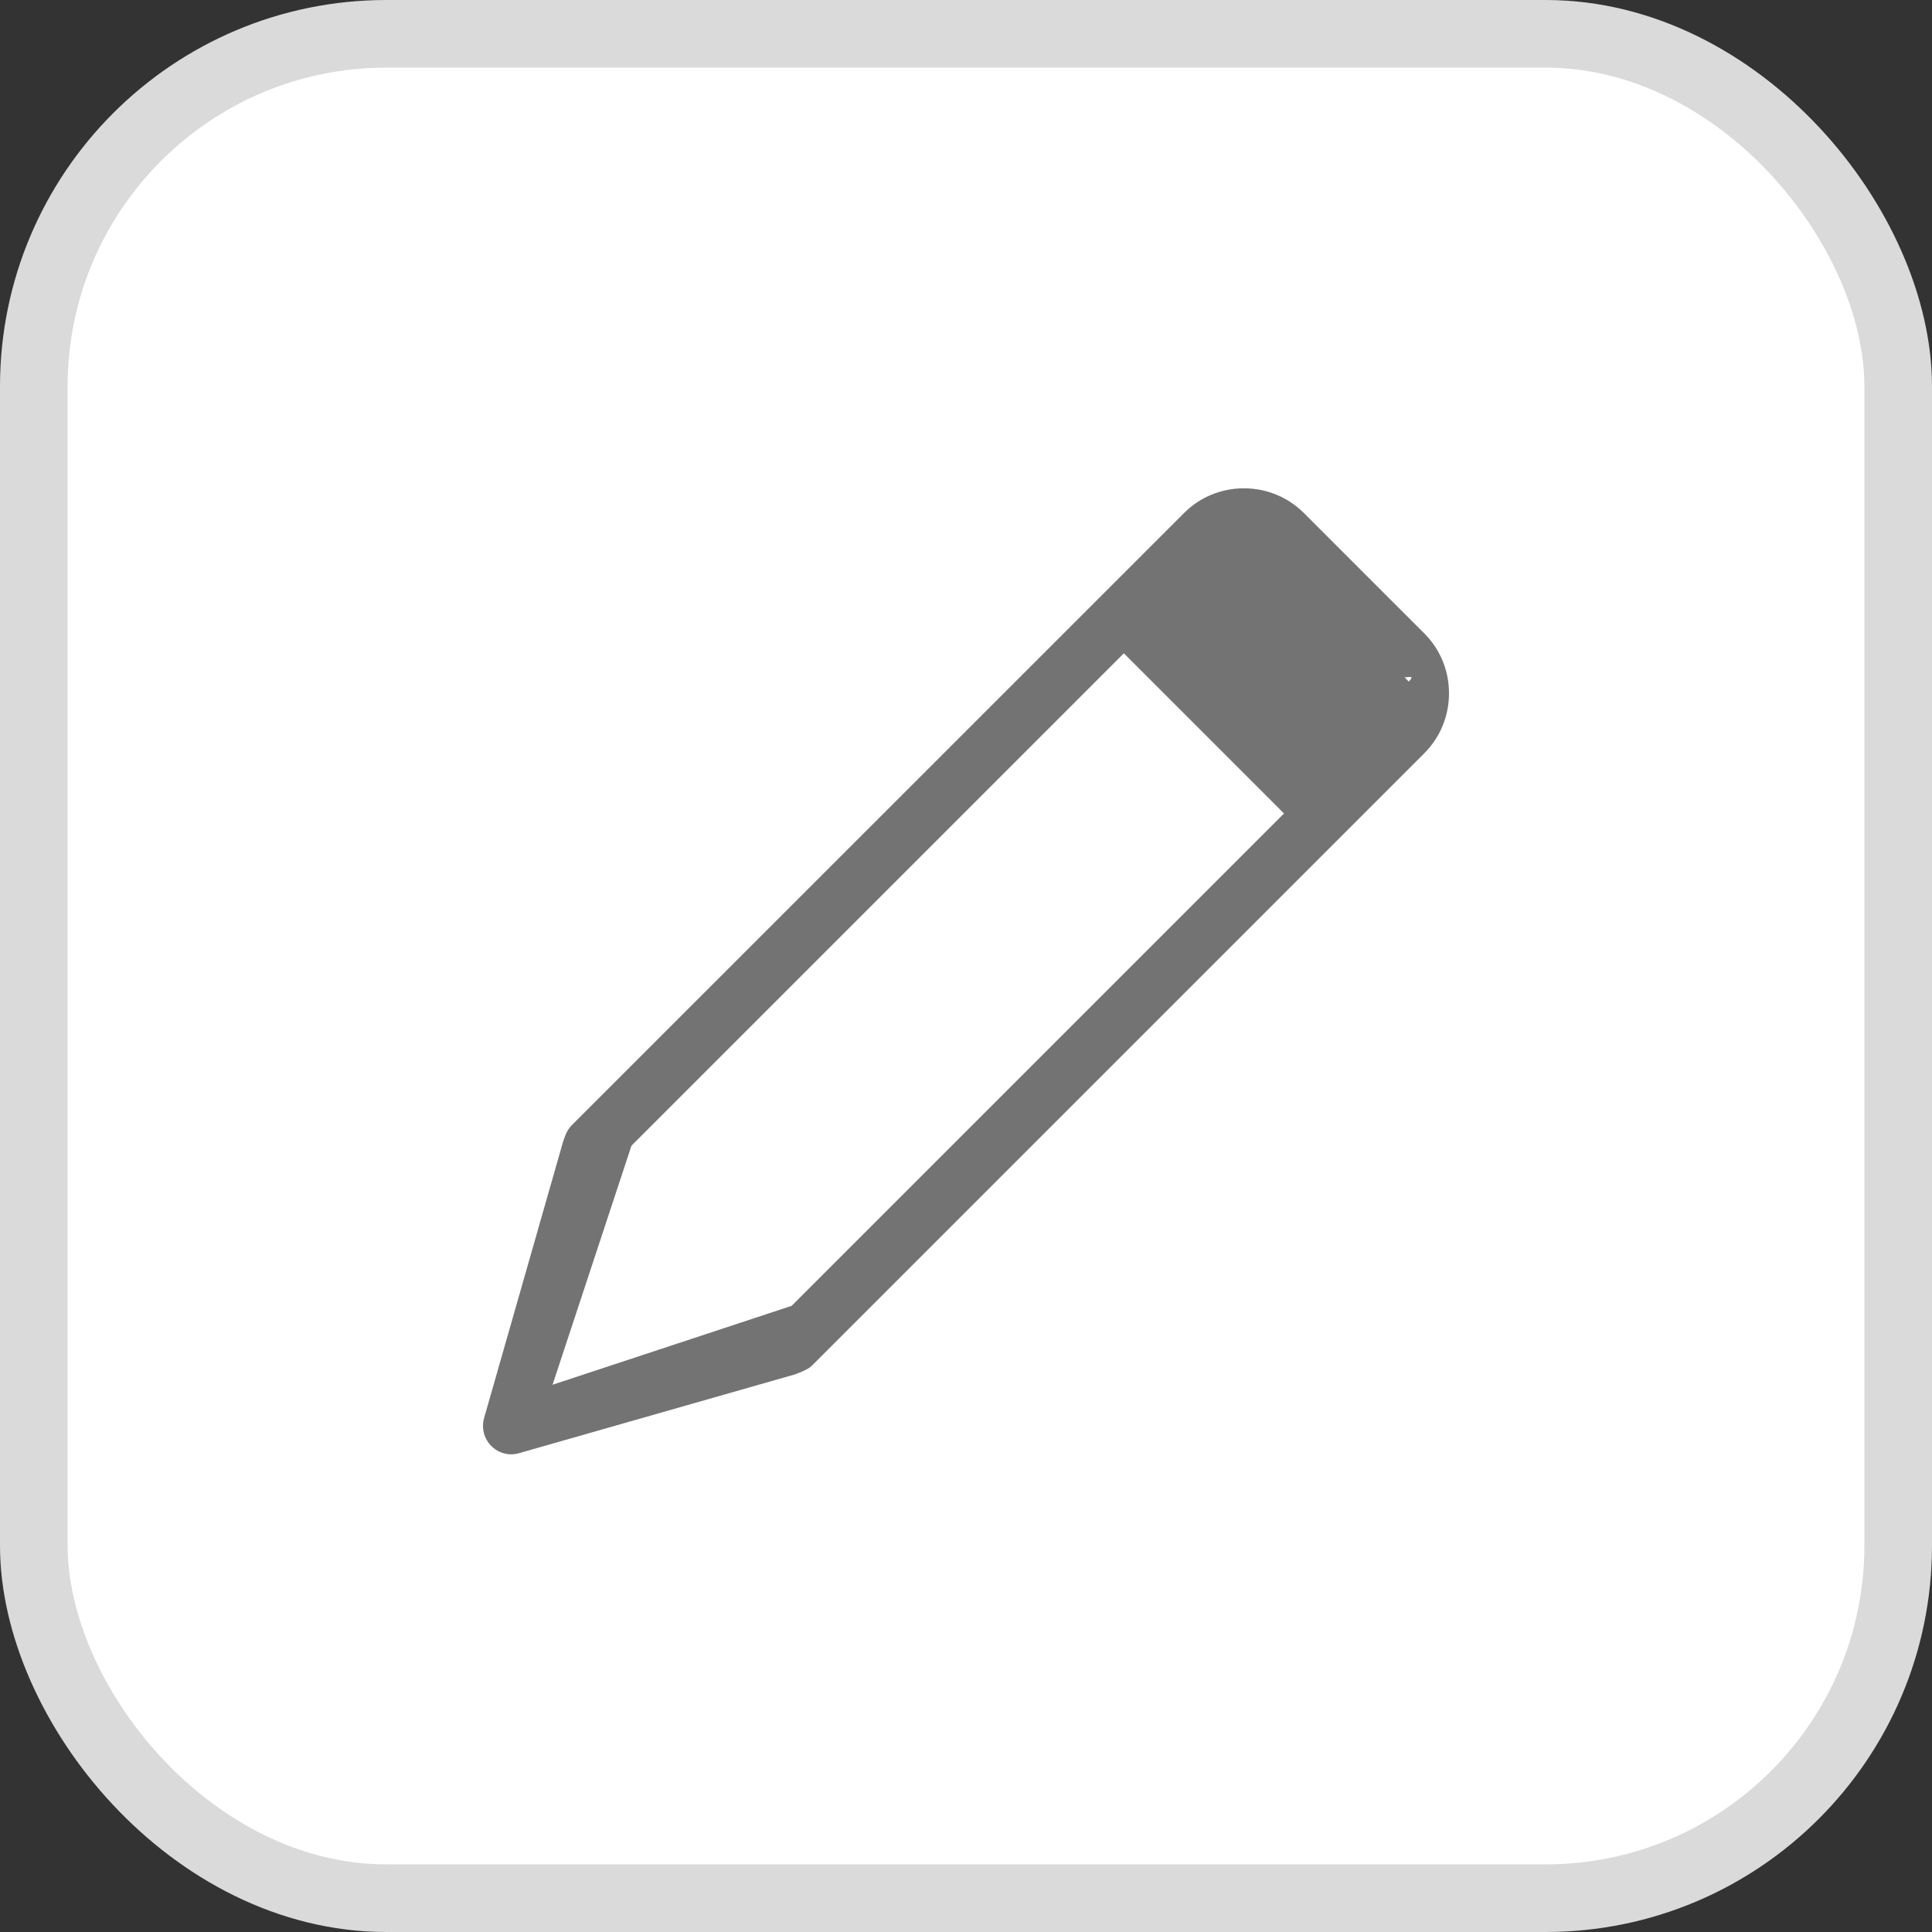 <svg width="20" height="20" viewBox="0 0 20 20" fill="none" xmlns="http://www.w3.org/2000/svg">
<rect x="0" y="0" width="20" height="20" fill="#333333" stroke="none"/>
<rect x="0.35" y="0.35" width="19.3" height="19.3" rx="3.65" fill="white" stroke="#DADADA" stroke-width="0.7"/>
<path d="M14.743 6.556L13.499 5.312C13.333 5.146 13.113 5.055 12.877 5.055H12.877C12.642 5.055 12.421 5.146 12.256 5.312L5.915 11.652C5.863 11.706 5.842 11.781 5.826 11.829L5.011 14.681C4.982 14.783 5.011 14.894 5.086 14.969C5.142 15.025 5.216 15.055 5.293 15.055C5.32 15.055 5.347 15.051 5.374 15.043L8.225 14.229C8.233 14.226 8.359 14.183 8.402 14.14L14.743 7.799C14.909 7.633 15 7.412 15 7.177C15 6.942 14.909 6.721 14.743 6.556ZM5.72 14.335L6.537 11.86L8.195 13.518L5.72 14.335ZM8.195 13.518L6.537 11.86L11.634 6.763L13.292 8.421L8.195 13.518ZM14.583 7.055L12.877 5.312L12.048 6.348L12.67 5.726C12.725 5.671 12.799 5.641 12.877 5.641C12.956 5.641 13.03 5.671 13.085 5.726L14.328 6.97C14.443 7.084 14.697 6.941 14.583 7.055Z" fill="#747373"/>
</svg>
